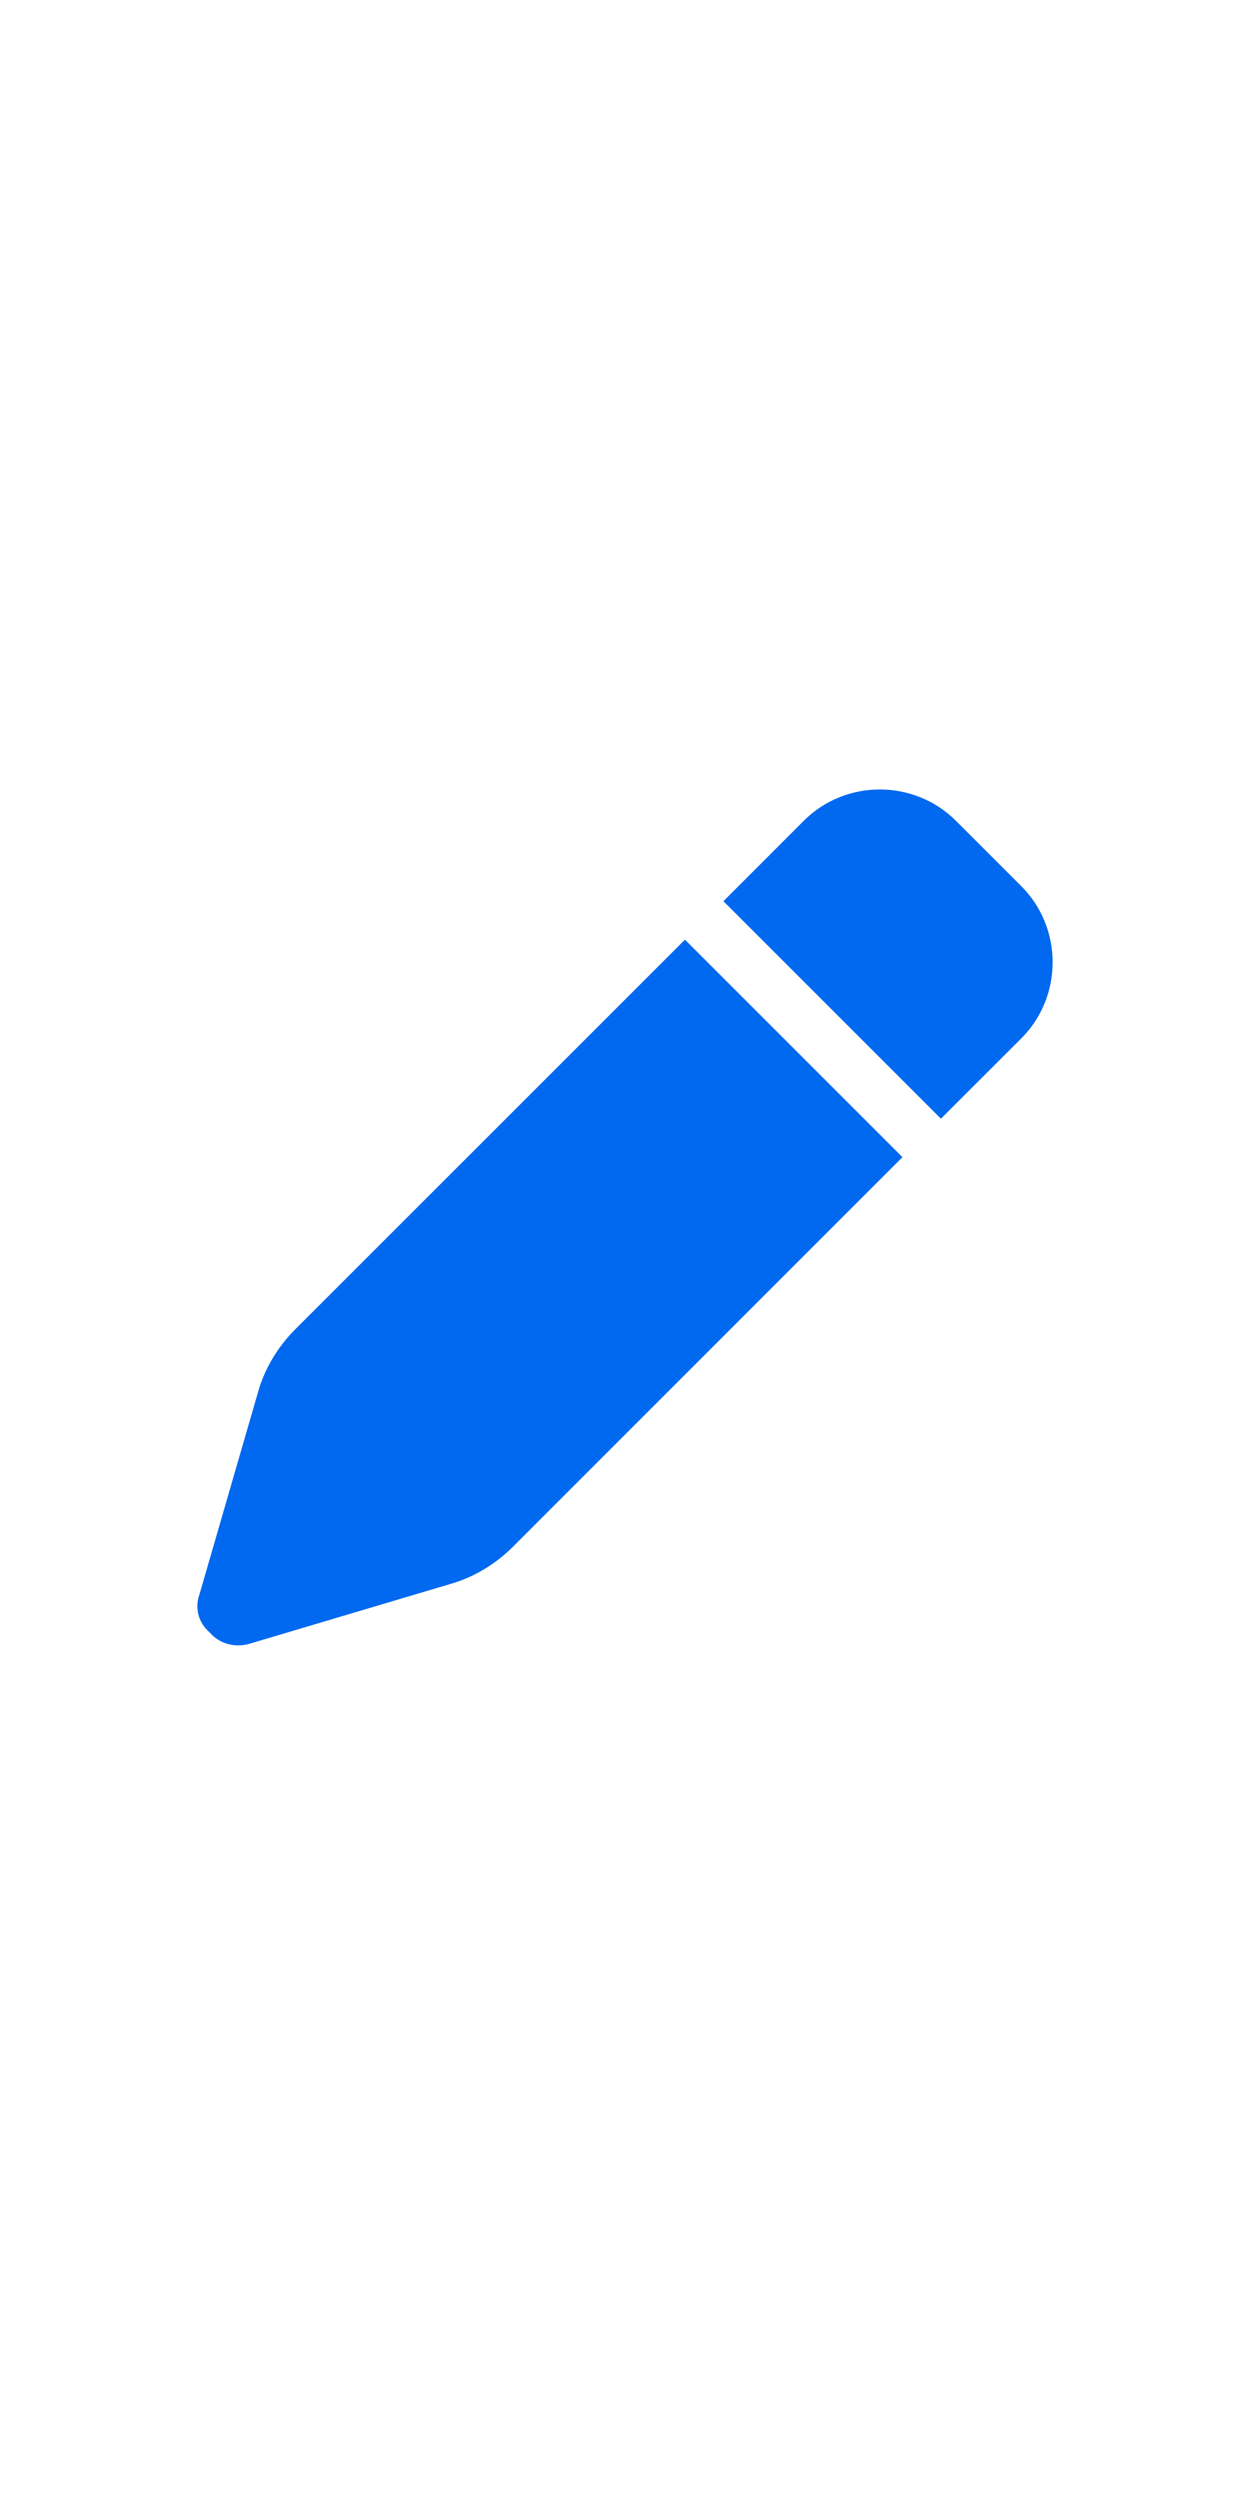<svg width="19" height="38" viewBox="0 0 19 38" fill="none" xmlns="http://www.w3.org/2000/svg">
<path d="M12.216 12.477C12.852 11.841 13.895 11.841 14.531 12.477L15.523 13.469C16.159 14.105 16.159 15.148 15.523 15.784L14.302 17.004L10.996 13.698L12.216 12.477ZM10.411 14.283L13.717 17.589L7.791 23.516C7.536 23.77 7.206 23.974 6.85 24.075L3.772 24.991C3.568 25.042 3.34 24.991 3.187 24.813C3.009 24.66 2.958 24.431 3.034 24.228L3.925 21.15C4.026 20.794 4.23 20.464 4.484 20.209L10.411 14.283Z" fill="#0069F0"/>
</svg>
